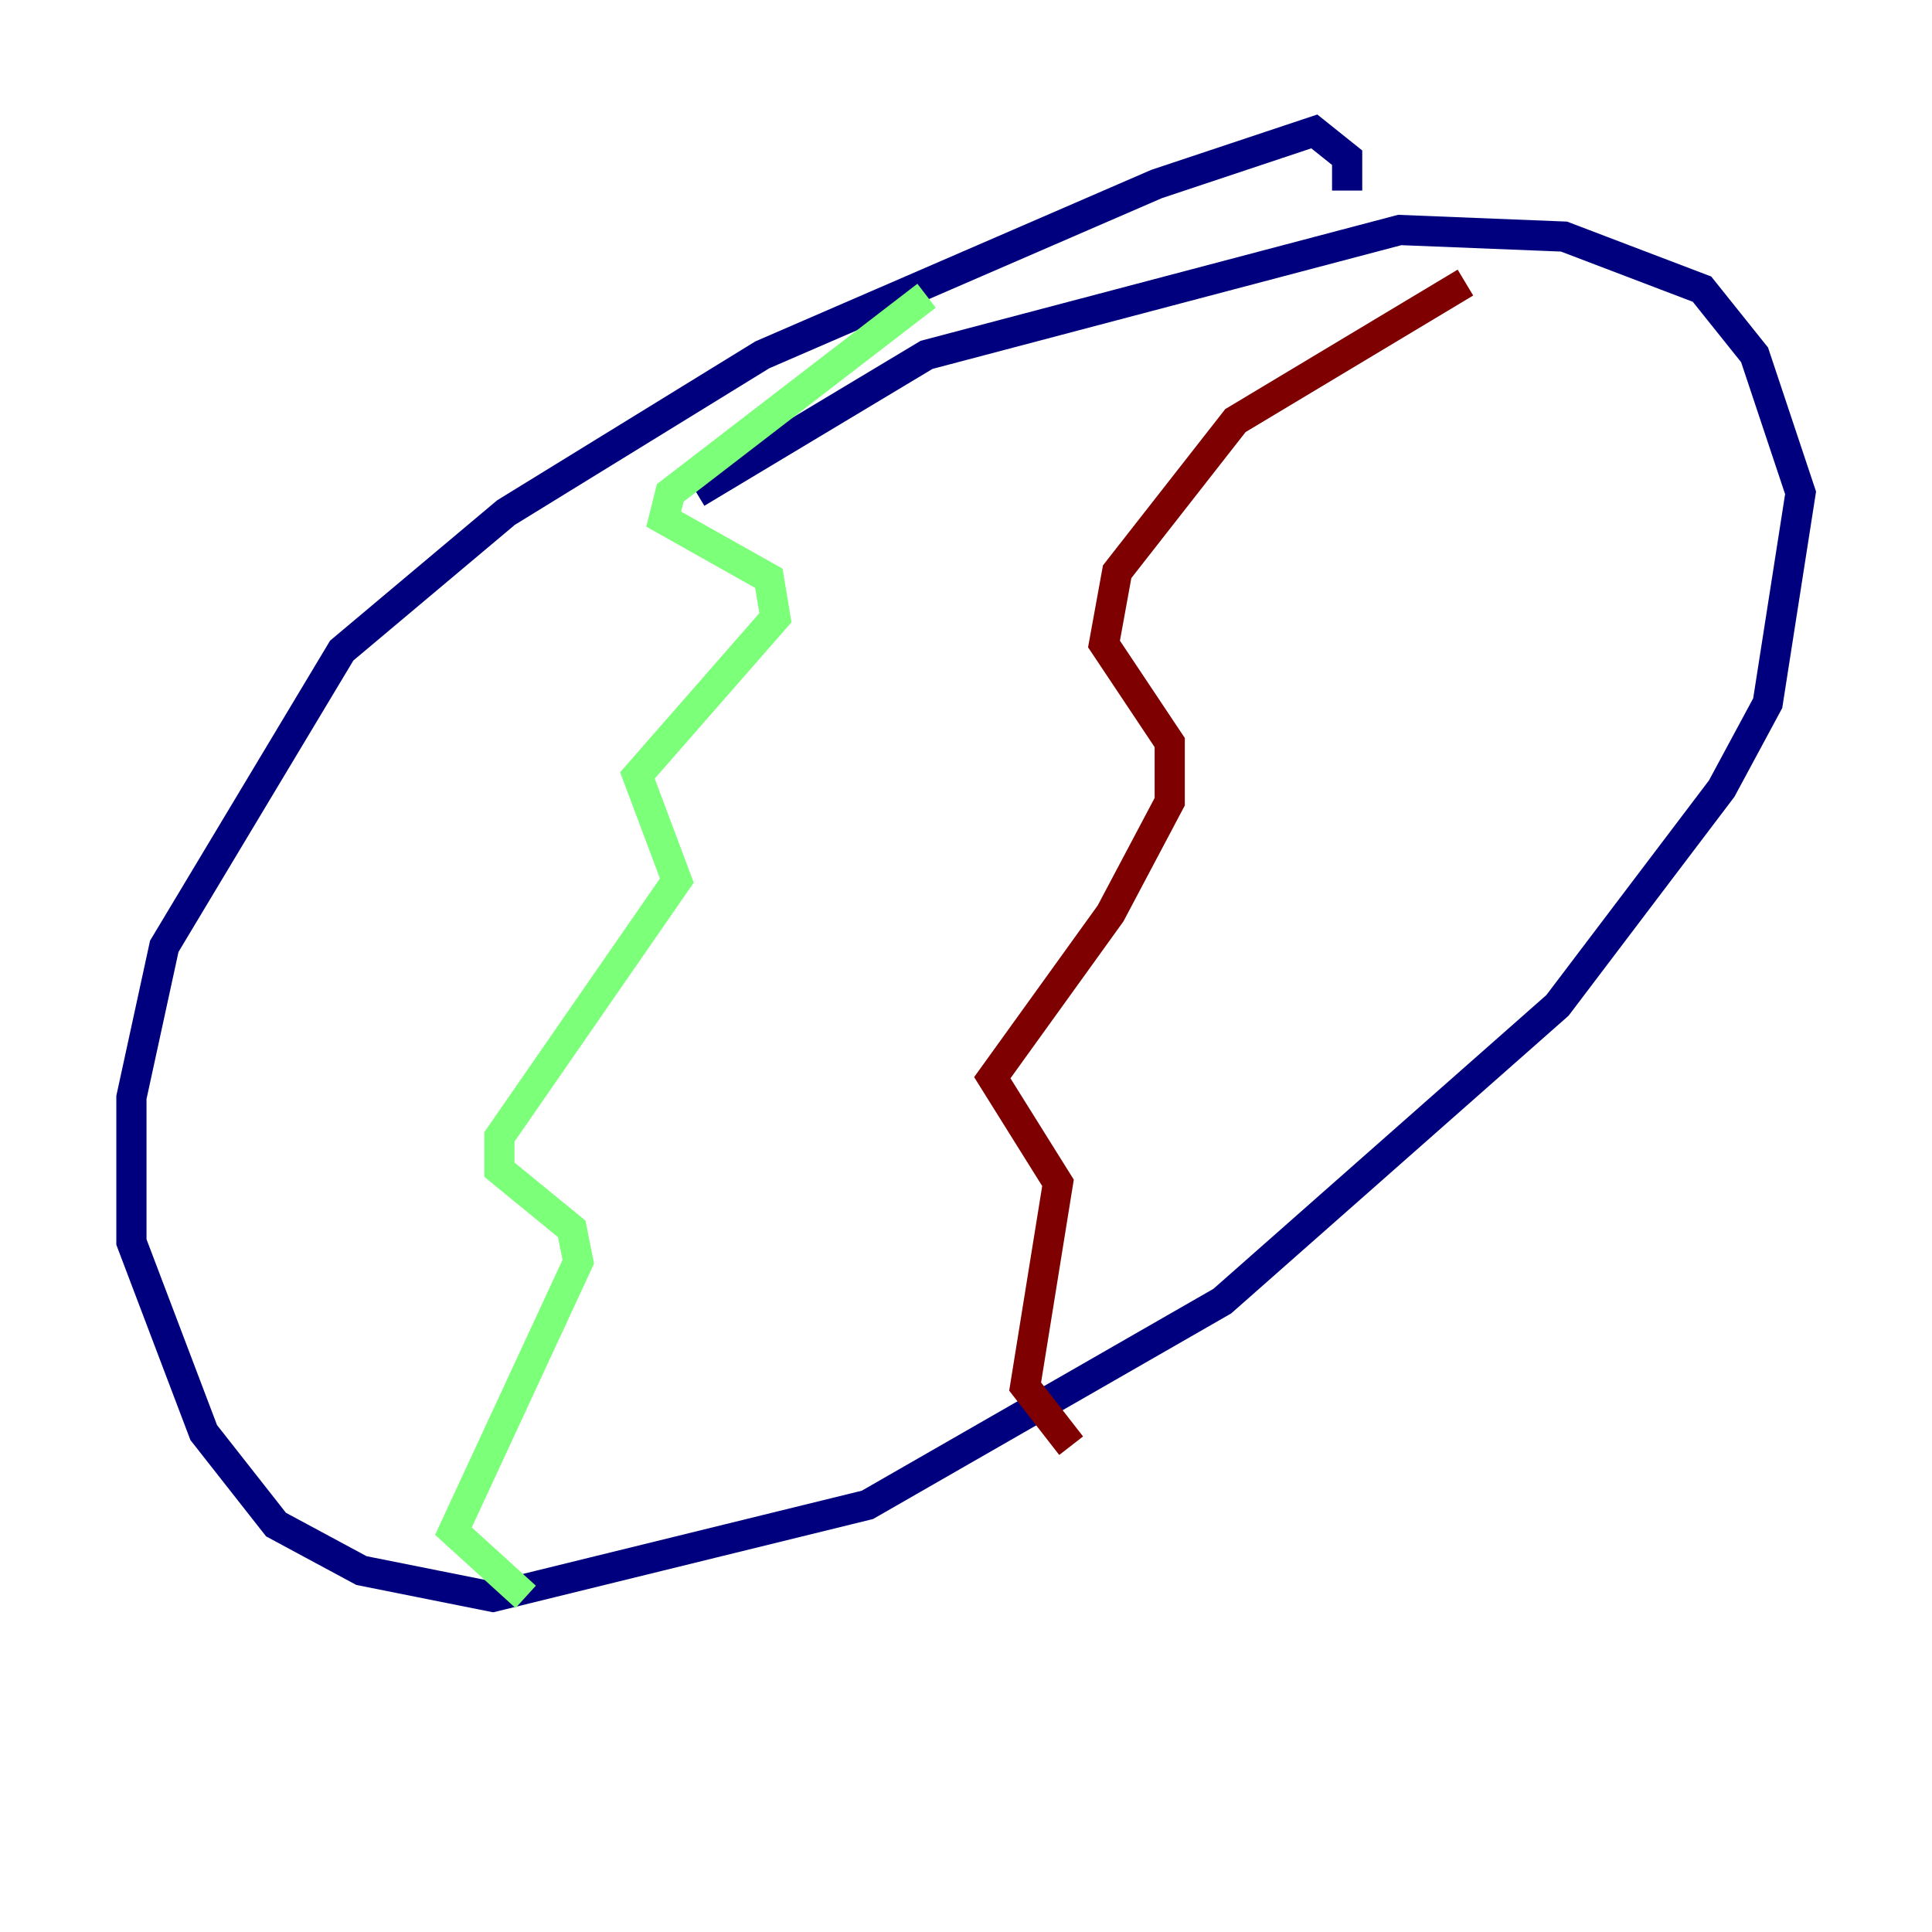 <?xml version="1.0" encoding="utf-8" ?>
<svg baseProfile="tiny" height="128" version="1.2" viewBox="0,0,128,128" width="128" xmlns="http://www.w3.org/2000/svg" xmlns:ev="http://www.w3.org/2001/xml-events" xmlns:xlink="http://www.w3.org/1999/xlink"><defs /><polyline fill="none" points="89.252,12.626 89.252,10.449 87.075,8.707 76.626,12.191 50.503,23.51 33.524,33.959 22.64,43.102 10.884,62.694 8.707,72.707 8.707,82.286 13.497,94.912 18.286,101.007 23.946,104.054 32.653,105.796 57.469,99.701 80.98,86.204 103.184,66.612 114.068,52.245 117.116,46.585 119.293,32.653 116.245,23.51 112.762,19.157 103.619,15.674 92.735,15.238 61.388,23.51 46.15,32.653" stroke="#00007f" stroke-width="2" /><polyline fill="none" points="61.388,19.592 44.408,32.653 43.973,34.395 50.939,38.313 51.374,40.925 42.231,51.374 44.843,58.34 33.088,75.32 33.088,77.497 37.878,81.415 38.313,83.592 30.041,101.442 34.83,105.796" stroke="#7cff79" stroke-width="2" /><polyline fill="none" points="97.088,18.721 81.85,27.864 74.014,37.878 73.143,42.667 77.497,49.197 77.497,53.116 73.578,60.517 65.742,71.401 70.095,78.367 67.918,91.864 70.966,95.782" stroke="#7f0000" stroke-width="2" /></svg>